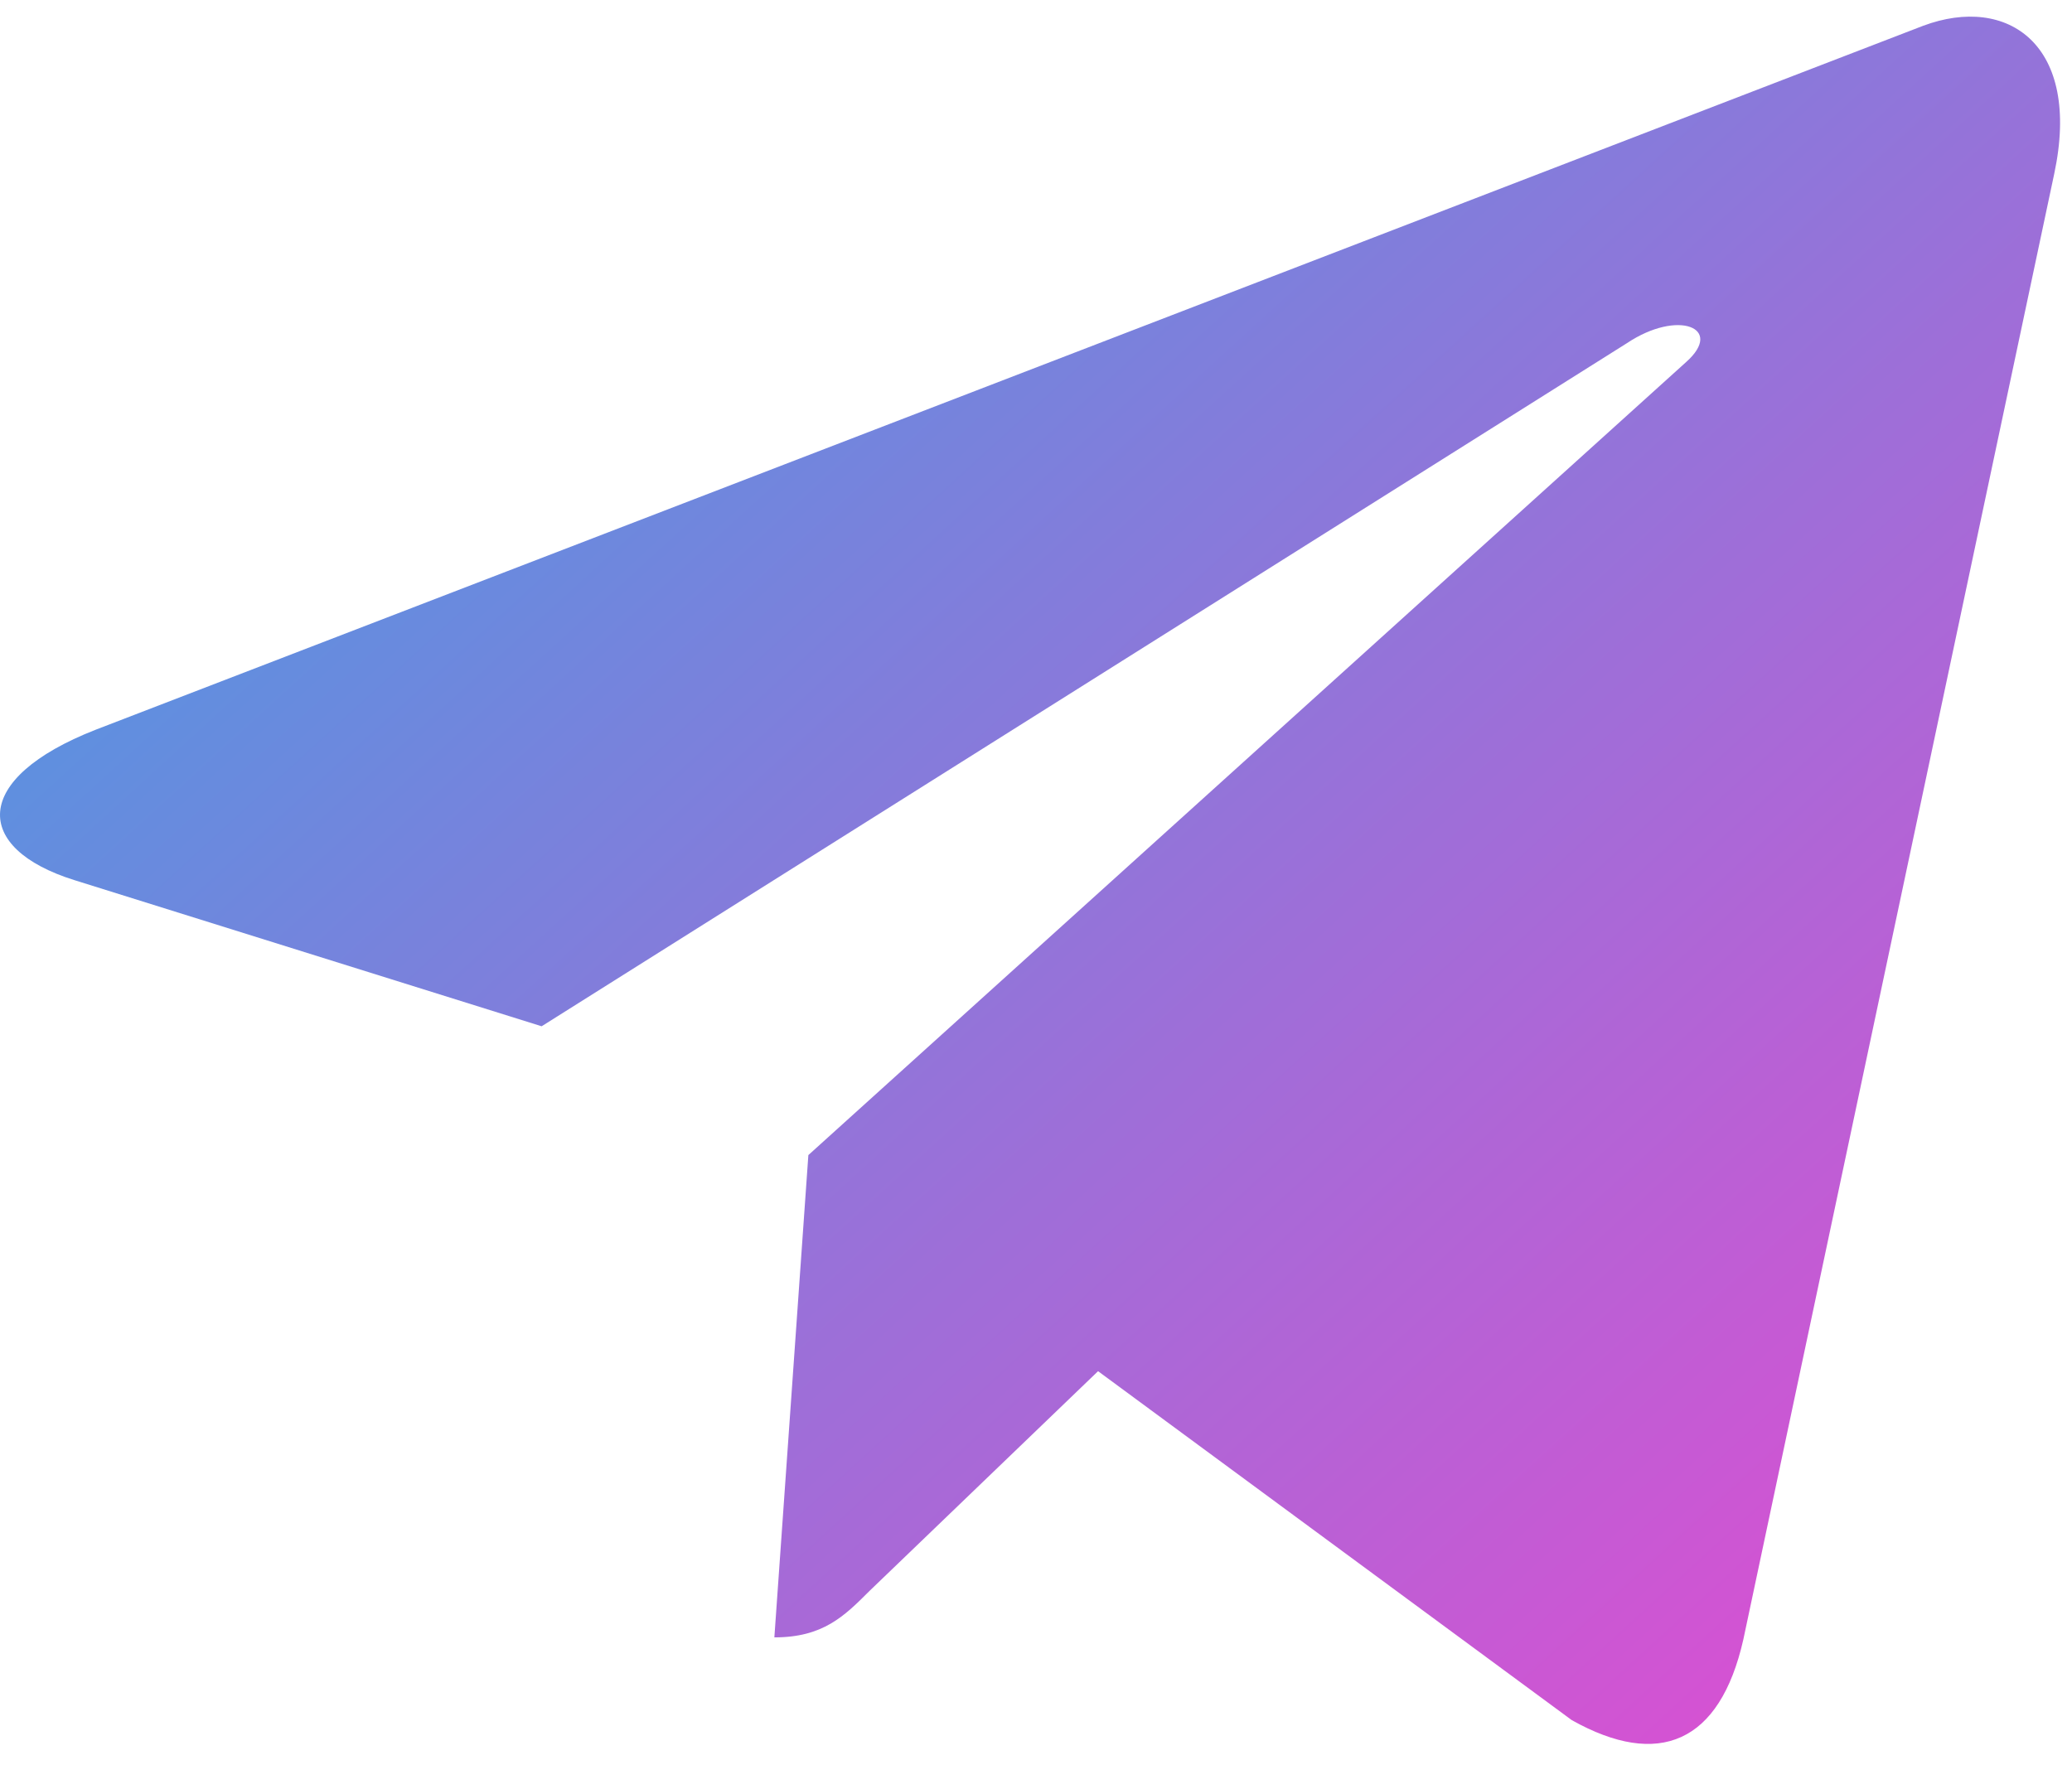 <svg width="22" height="19" viewBox="0 0 22 19" fill="none" xmlns="http://www.w3.org/2000/svg">
<path d="M21.811 1.847L18.51 17.413C18.261 18.512 17.611 18.785 16.689 18.268L11.659 14.562L9.233 16.895C8.964 17.164 8.739 17.389 8.222 17.389L8.583 12.267L17.904 3.844C18.31 3.482 17.817 3.282 17.275 3.644L5.751 10.899L0.79 9.347C-0.289 9.01 -0.308 8.268 1.015 7.75L20.419 0.274C21.318 -0.062 22.104 0.475 21.811 1.847Z" fill="url(#paint0_linear_55_1270)"/>
<defs>
<linearGradient id="paint0_linear_55_1270" x1="-9.39776e-07" y1="-4.103" x2="24.065" y2="22.241" gradientUnits="userSpaceOnUse">
<stop stop-color="#28ADE5"/>
<stop offset="0.474" stop-color="#8D77DA"/>
<stop offset="1" stop-color="#FE3DCE"/>
</linearGradient>
</defs>
</svg>
